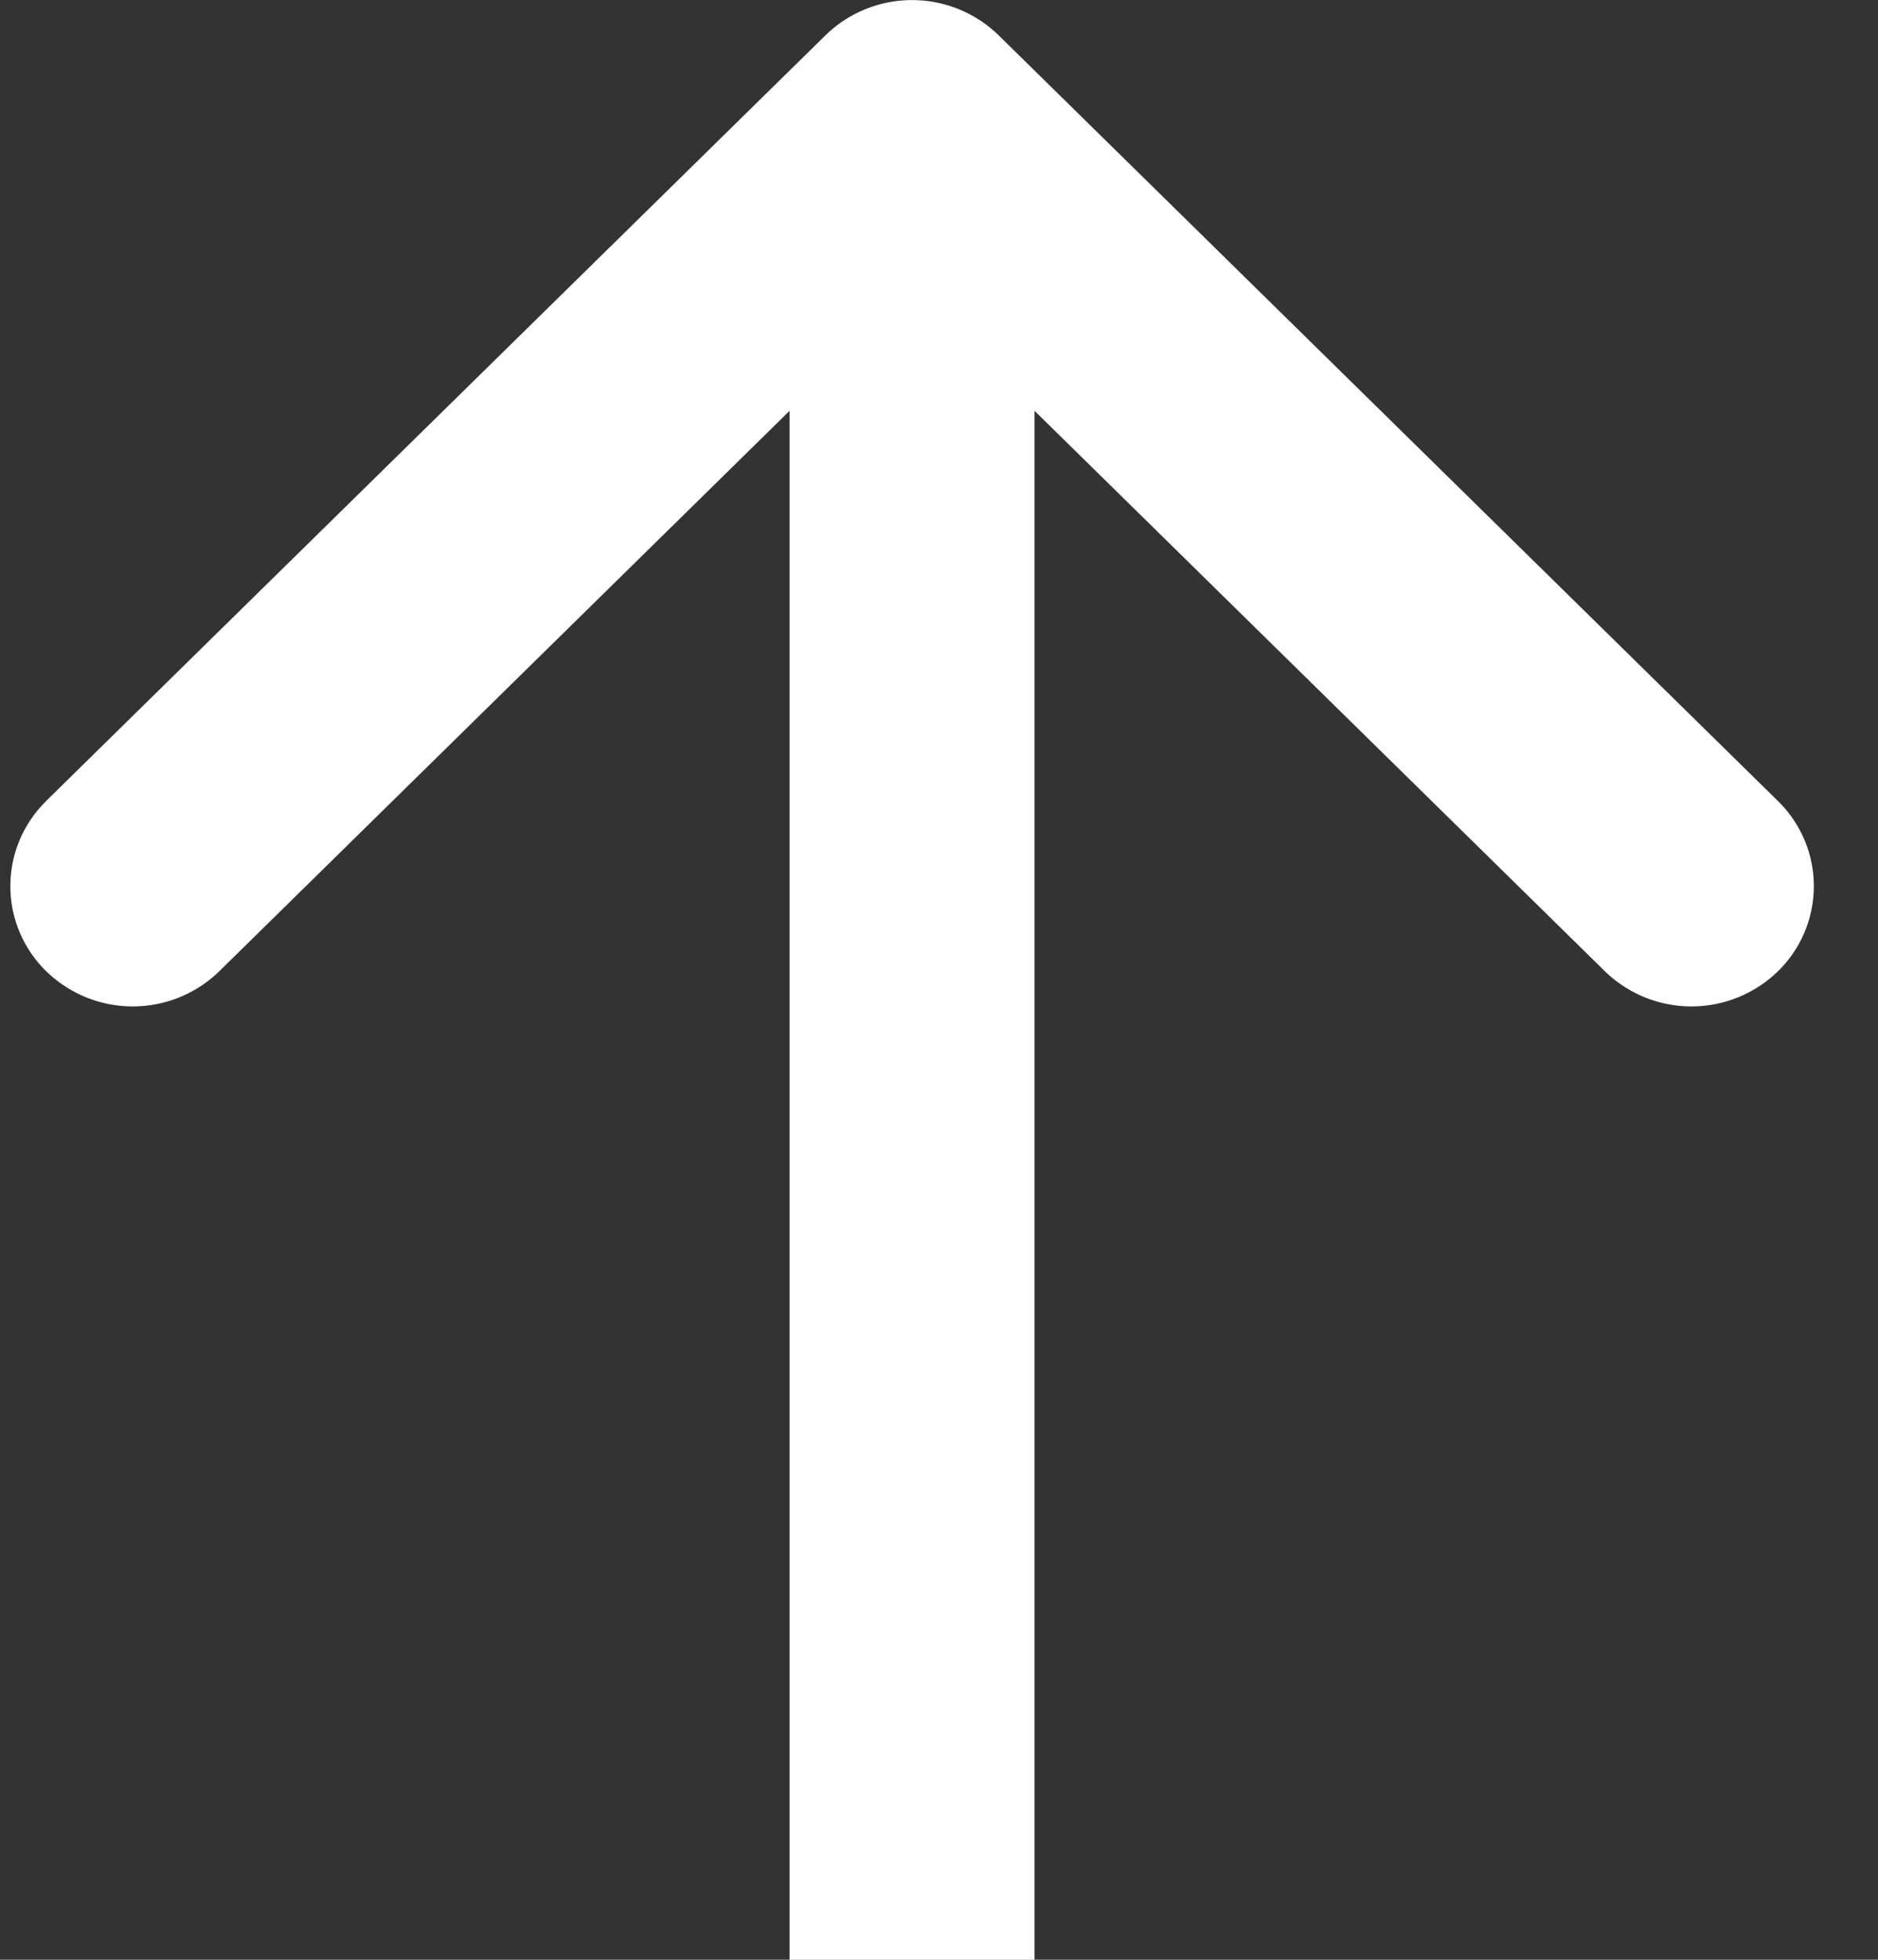<svg width="23" height="24" fill="none" xmlns="http://www.w3.org/2000/svg"><rect width="100%" height="100%" fill="#333333" stroke="none"/><path fill-rule="evenodd" clip-rule="evenodd" d="M.564 9.81L10.11.432a1.519 1.519 0 012.12 0l9.545 9.378a1.456 1.456 0 010 2.084 1.519 1.519 0 01-2.12 0l-6.985-6.863V24h-3V5.031l-6.984 6.863a1.519 1.519 0 01-2.12 0 1.456 1.456 0 010-2.084z" fill="#fff"/></svg>